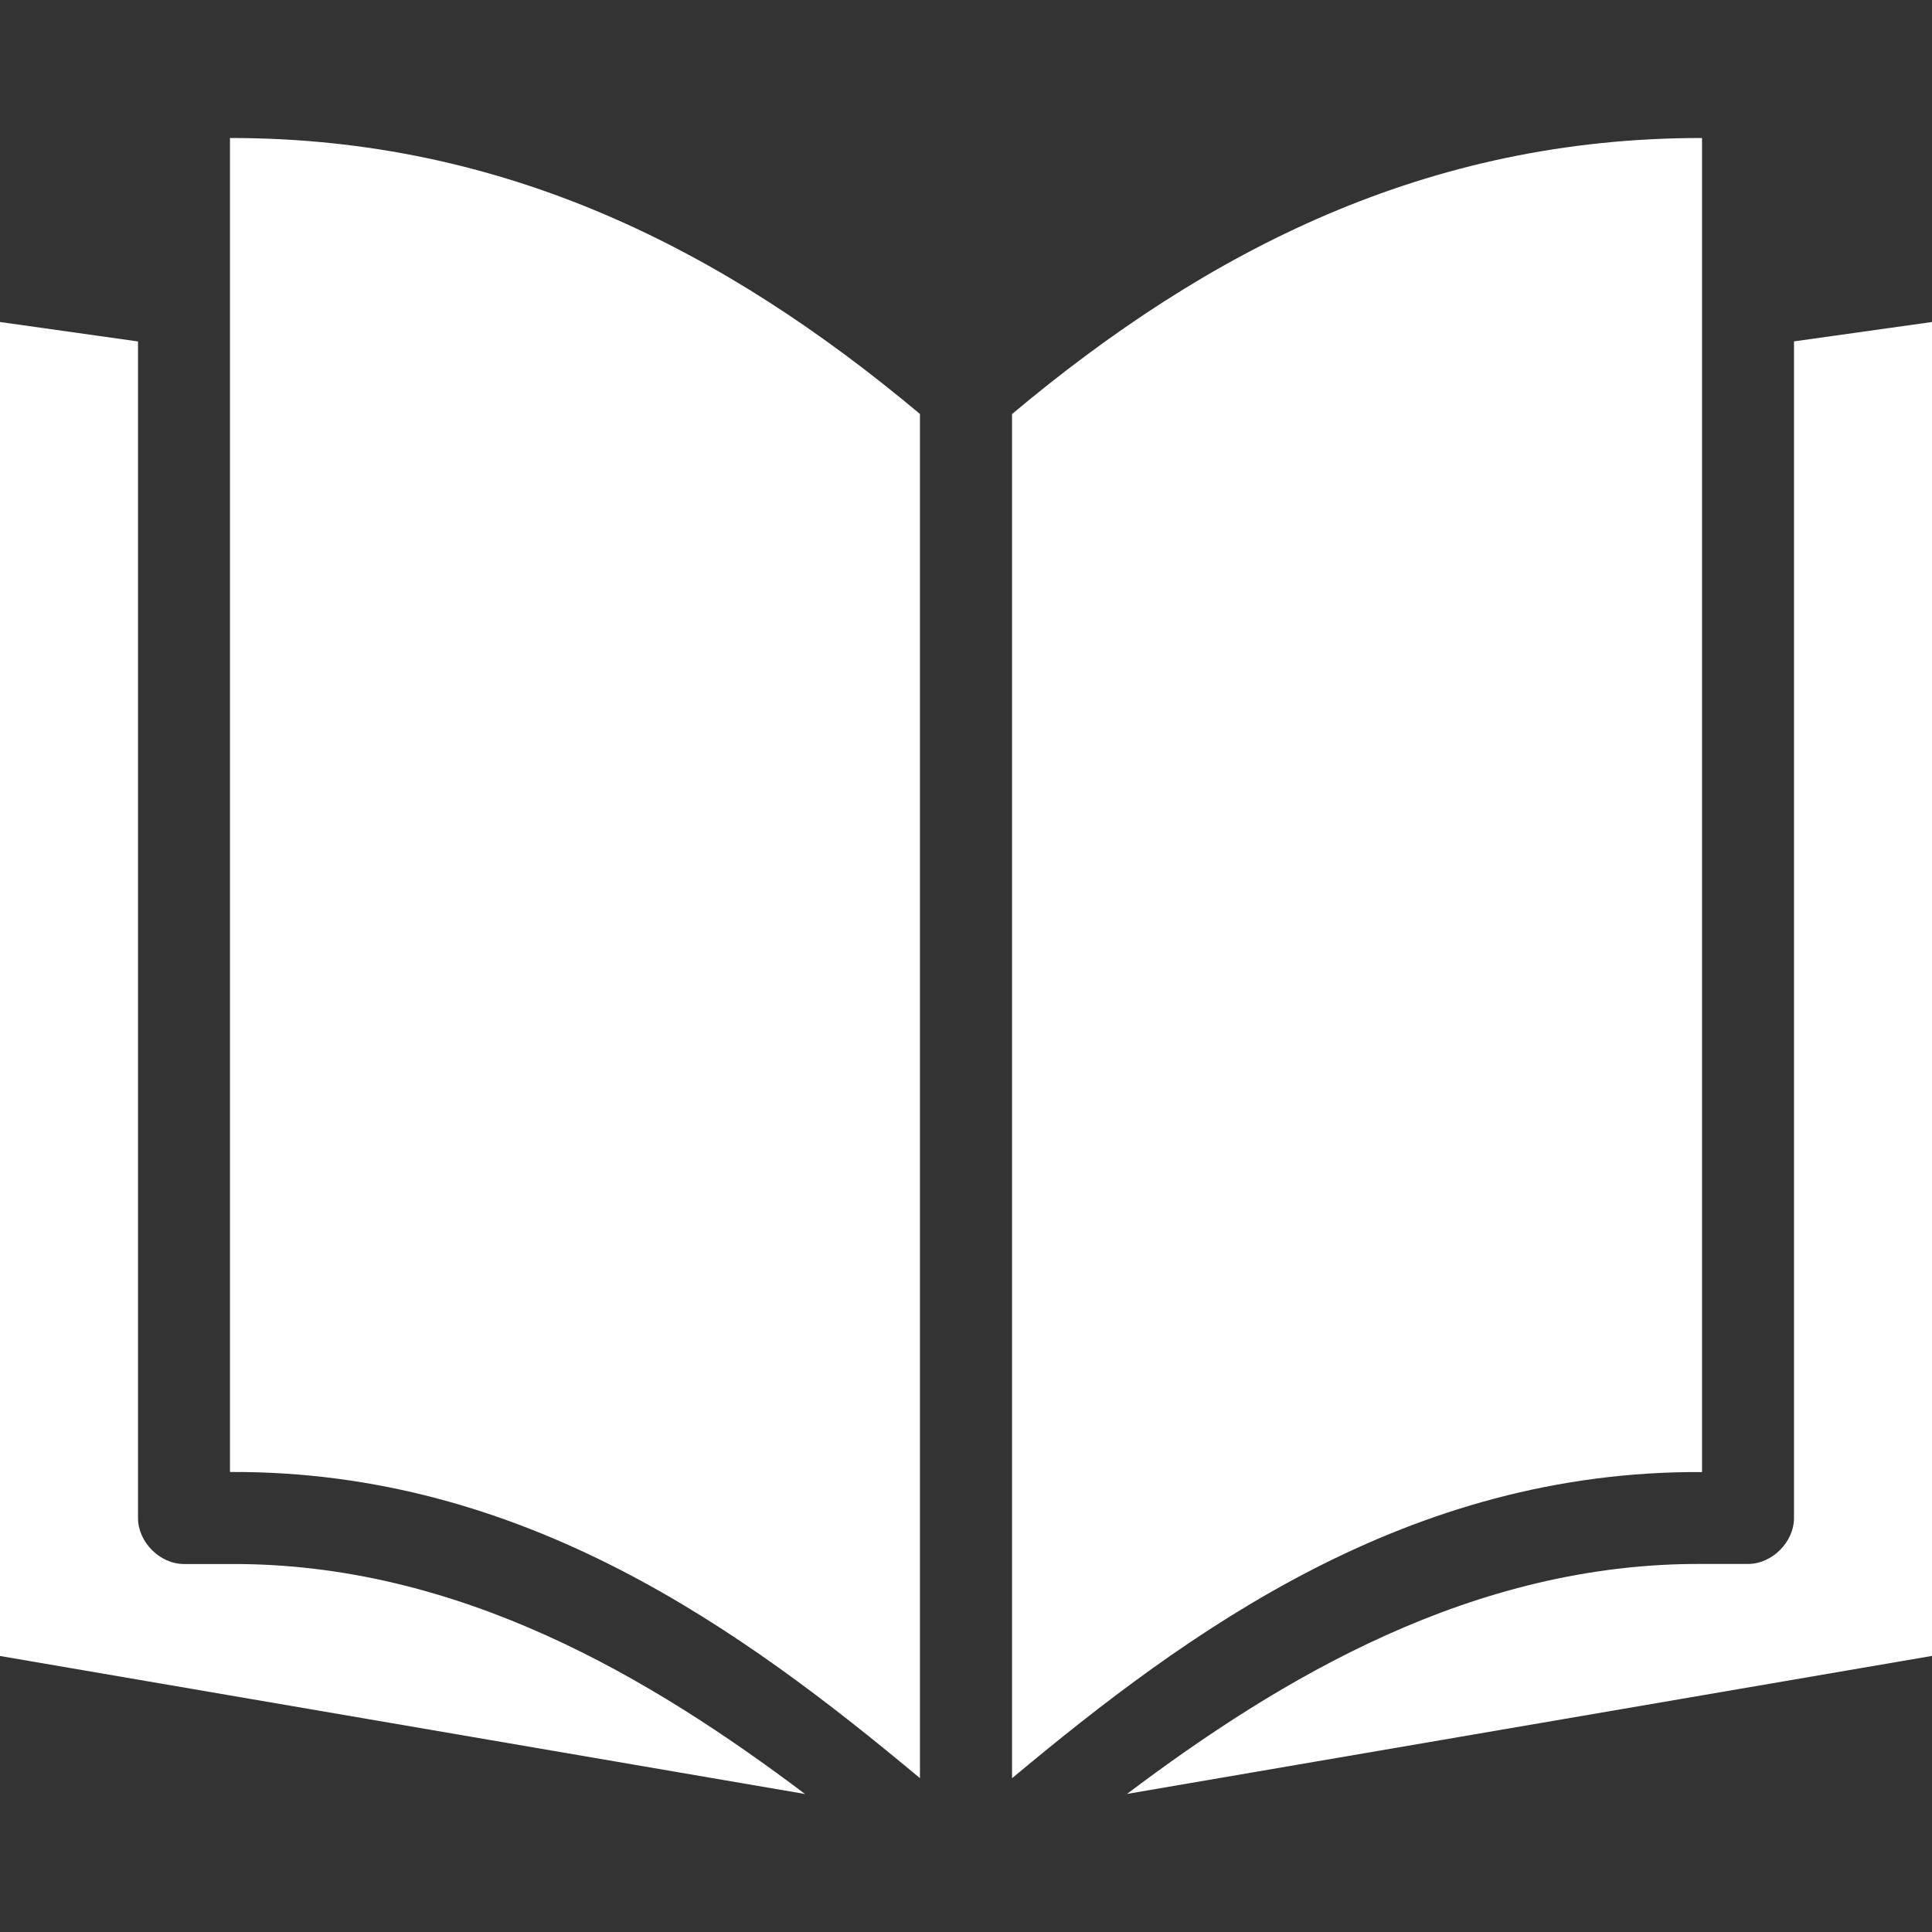 <?xml version="1.0" encoding="utf-8"?>
<!-- Generator: Adobe Illustrator 17.0.0, SVG Export Plug-In . SVG Version: 6.00 Build 0)  -->
<!DOCTYPE svg PUBLIC "-//W3C//DTD SVG 1.1//EN" "http://www.w3.org/Graphics/SVG/1.1/DTD/svg11.dtd">
<svg version="1.1"
	 id="Layer_1" xmlns:dc="http://purl.org/dc/elements/1.1/" xmlns:cc="http://creativecommons.org/ns#" xmlns:rdf="http://www.w3.org/1999/02/22-rdf-syntax-ns#" xmlns:svg="http://www.w3.org/2000/svg" xmlns:sodipodi="http://sodipodi.sourceforge.net/DTD/sodipodi-0.dtd" xmlns:inkscape="http://www.inkscape.org/namespaces/inkscape"
	 xmlns="http://www.w3.org/2000/svg" xmlns:xlink="http://www.w3.org/1999/xlink" x="0px" y="0px" width="30px" height="30px"
	 viewBox="945 525 30 30" enable-background="new 945 525 30 30" xml:space="preserve">
<rect x="945" y="525" width="30" height="30" fill="#333333" stroke="none"/>
<g transform="translate(0,-952.362)">
	<path fill="#ffffff" d="M948.571,1479.505v20.714c4.569-0.025,7.974,2.468,10.714,4.754v-21.183
		C956.253,1481.249,952.844,1479.501,948.571,1479.505z M971.429,1479.505c-4.273-0.004-7.682,1.744-10.714,4.286v21.183
		c2.741-2.287,6.145-4.779,10.714-4.754V1479.505z M945,1482.362v20.714l12.5,2.143c-2.376-1.791-5.372-3.591-8.929-3.571h-0.714
		c-0.374,0-0.714-0.34-0.714-0.714v-0.714v-17.556L945,1482.362z M975,1482.362l-2.143,0.301v17.556v0.714
		c0,0.374-0.34,0.714-0.714,0.714h-0.714c-3.556-0.019-6.553,1.78-8.929,3.571l12.5-2.143V1482.362z"/>
</g>
</svg>
